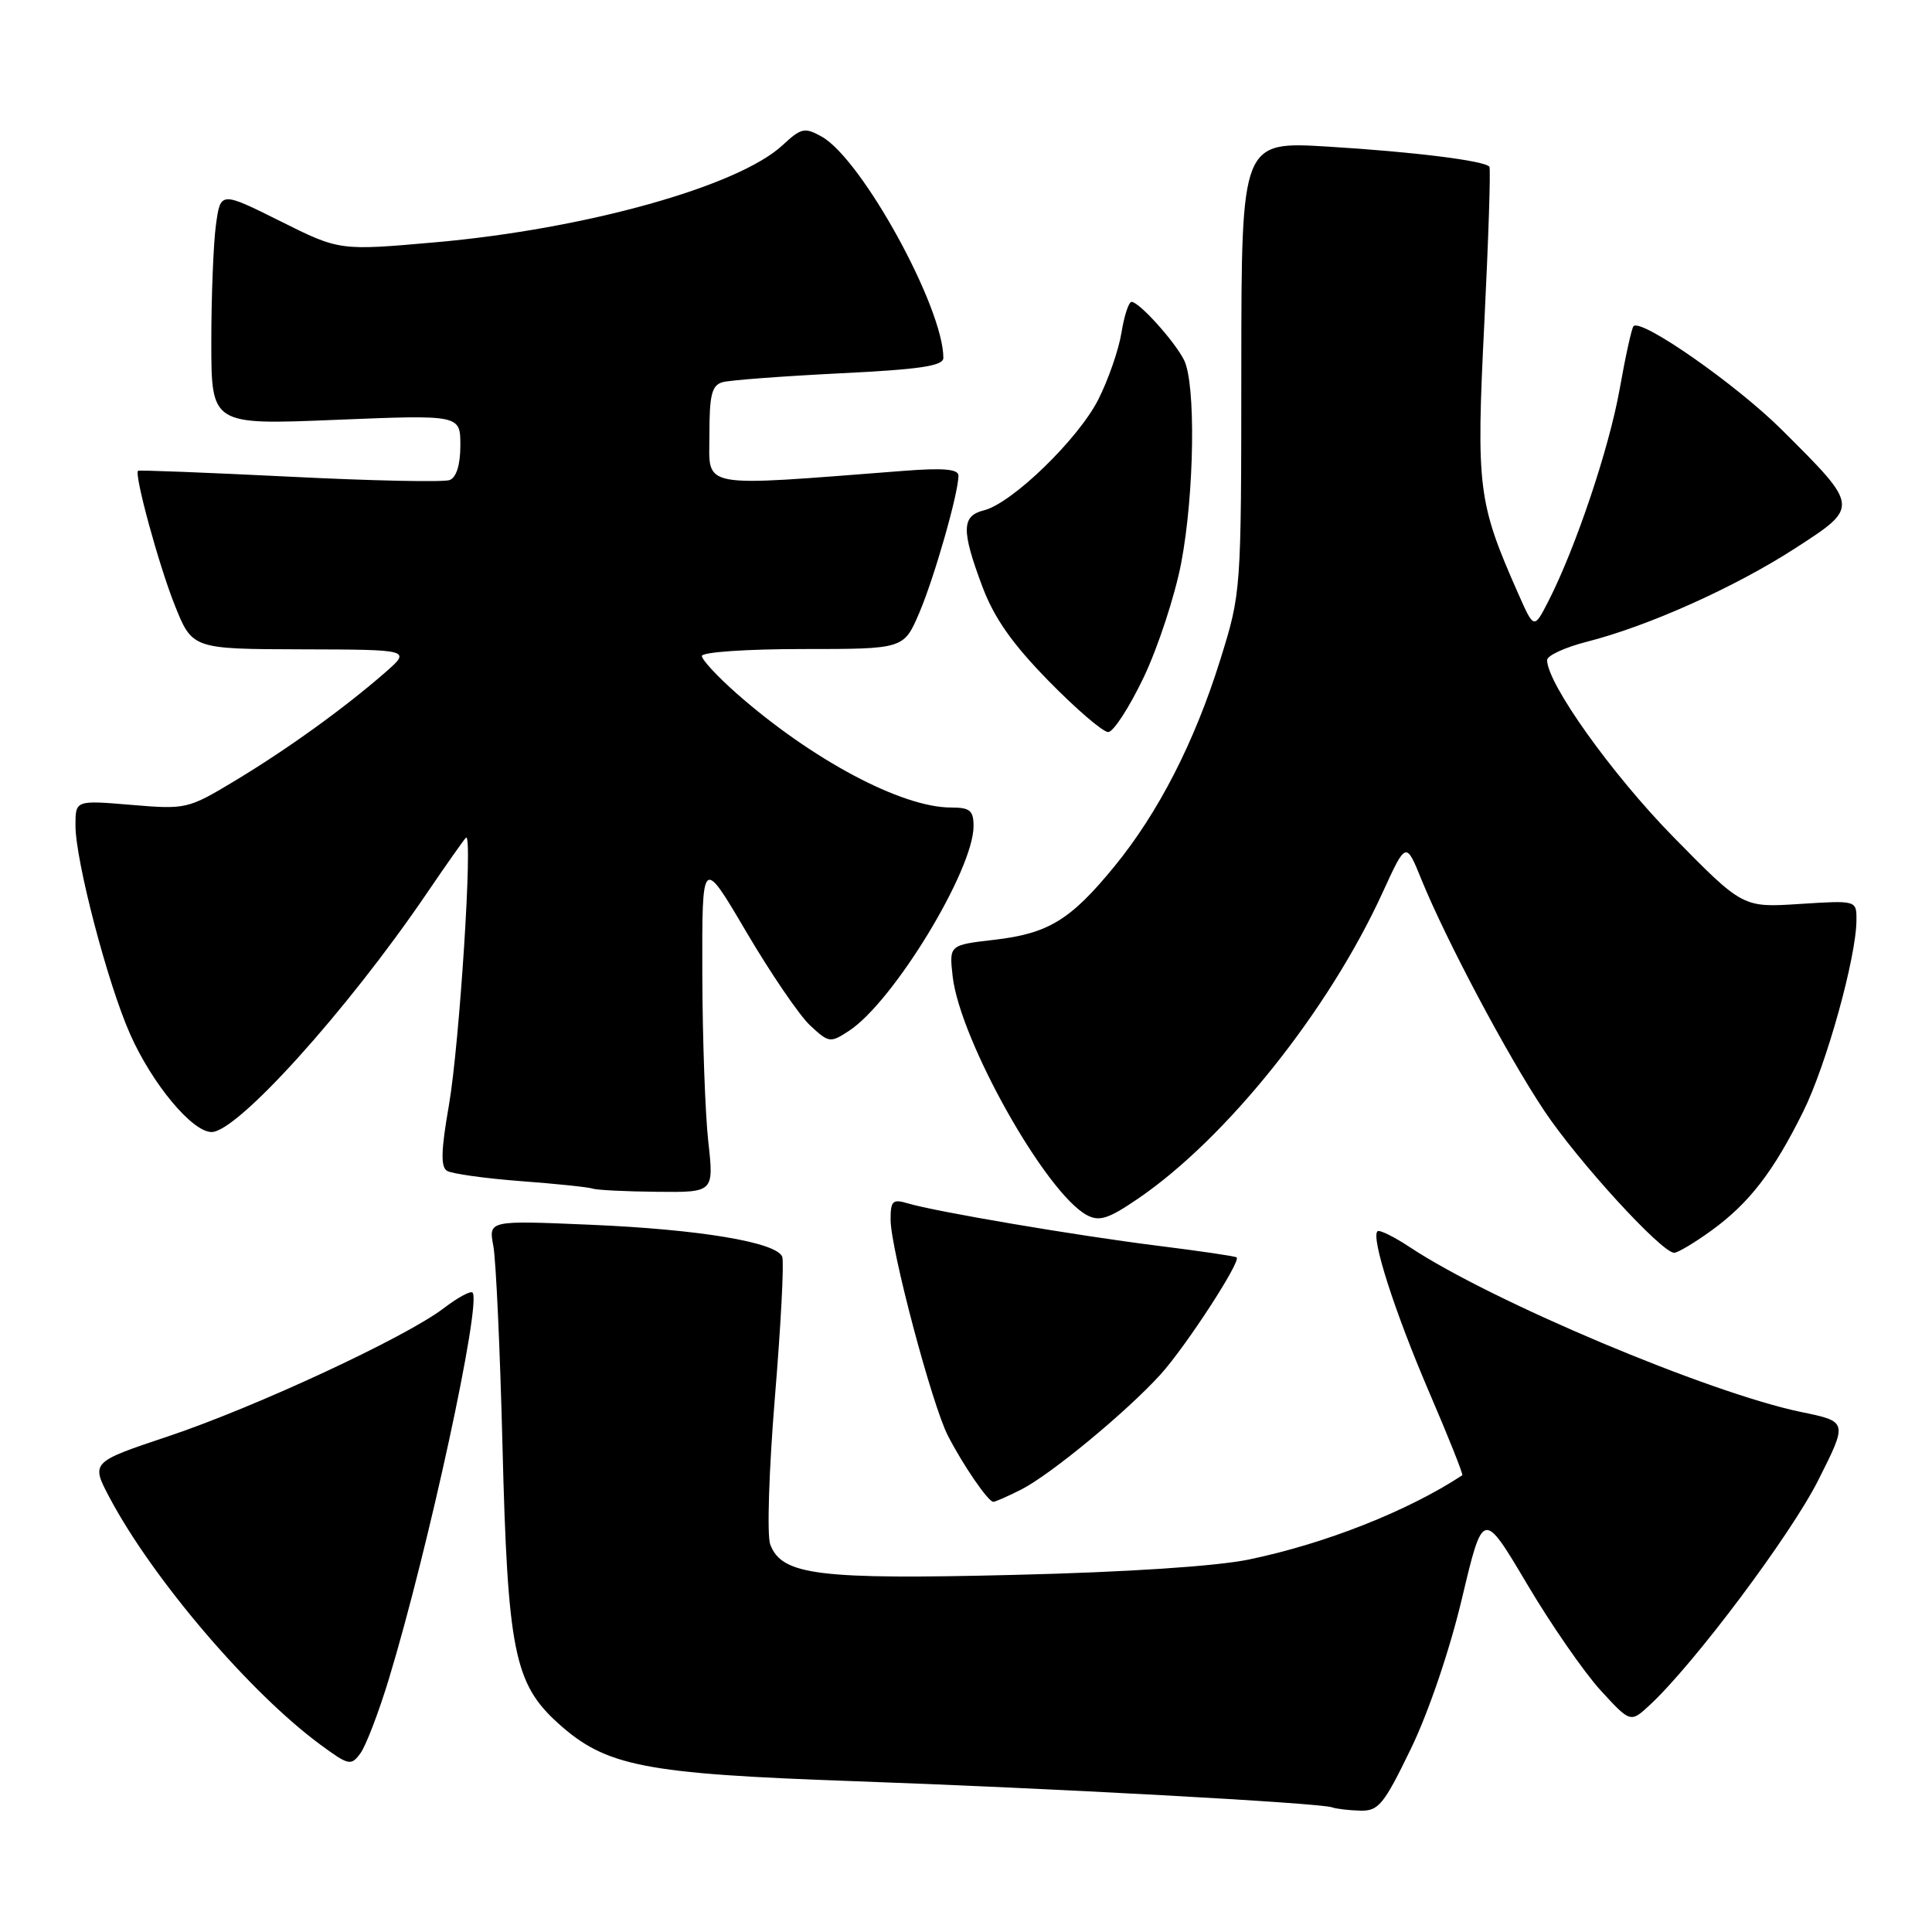 <?xml version="1.0" encoding="UTF-8" standalone="no"?>
<!DOCTYPE svg PUBLIC "-//W3C//DTD SVG 1.1//EN" "http://www.w3.org/Graphics/SVG/1.1/DTD/svg11.dtd" >
<svg xmlns="http://www.w3.org/2000/svg" xmlns:xlink="http://www.w3.org/1999/xlink" version="1.1" viewBox="0 0 256 256">
 <g >
 <path fill="currentColor"
d=" M 186.95 231.72 C 189.30 226.87 192.11 218.60 193.73 211.75 C 196.51 200.07 196.51 200.07 202.31 209.84 C 205.49 215.22 209.89 221.57 212.07 223.96 C 216.05 228.30 216.05 228.30 218.63 225.90 C 224.50 220.45 237.29 203.37 240.93 196.13 C 244.84 188.37 244.84 188.37 238.67 187.10 C 226.52 184.59 197.69 172.46 186.83 165.27 C 184.70 163.86 182.76 162.91 182.52 163.15 C 181.65 164.02 184.81 173.84 189.38 184.49 C 191.94 190.44 193.91 195.38 193.76 195.48 C 186.55 200.22 175.62 204.54 165.50 206.64 C 161.17 207.54 149.31 208.32 134.43 208.68 C 108.41 209.32 103.60 208.72 102.06 204.65 C 101.61 203.46 101.89 194.74 102.68 185.13 C 103.47 175.57 103.91 167.21 103.65 166.53 C 102.91 164.60 92.65 162.89 78.11 162.28 C 64.73 161.71 64.73 161.71 65.37 165.10 C 65.72 166.97 66.26 178.85 66.58 191.50 C 67.26 218.70 68.14 223.08 73.93 228.32 C 80.27 234.05 85.28 235.03 113.00 236.01 C 139.20 236.94 174.85 238.89 176.50 239.48 C 177.05 239.68 178.72 239.88 180.22 239.92 C 182.66 239.99 183.35 239.15 186.95 231.72 Z  M 51.52 222.50 C 56.77 205.21 63.85 172.52 62.61 171.27 C 62.34 171.01 60.62 171.95 58.78 173.36 C 53.71 177.22 33.81 186.47 22.26 190.33 C 12.03 193.75 12.03 193.75 14.55 198.50 C 20.29 209.29 33.13 224.32 42.47 231.19 C 46.23 233.95 46.52 234.01 47.77 232.30 C 48.49 231.31 50.18 226.90 51.52 222.50 Z  M 135.30 197.38 C 139.18 195.42 149.29 187.07 153.78 182.12 C 157.15 178.39 164.49 167.10 163.86 166.61 C 163.66 166.45 159.00 165.77 153.50 165.08 C 142.74 163.74 123.92 160.55 120.25 159.44 C 118.28 158.85 118.00 159.13 118.01 161.63 C 118.01 165.48 123.48 186.09 125.59 190.21 C 127.58 194.10 130.94 199.00 131.62 199.00 C 131.88 199.00 133.54 198.27 135.30 197.38 Z  M 226.75 163.07 C 231.77 159.43 234.97 155.29 238.93 147.30 C 242.01 141.10 245.98 126.81 245.99 121.90 C 246.00 119.30 246.00 119.30 238.46 119.78 C 230.93 120.27 230.93 120.27 221.71 110.88 C 213.59 102.60 205.00 90.57 205.00 87.46 C 205.00 86.87 207.36 85.78 210.25 85.04 C 218.40 82.97 229.89 77.81 237.84 72.67 C 246.41 67.13 246.42 67.23 236.09 56.94 C 230.08 50.96 217.50 42.17 216.45 43.22 C 216.21 43.46 215.38 47.22 214.61 51.58 C 213.20 59.46 208.77 72.63 205.16 79.68 C 203.26 83.38 203.26 83.38 201.17 78.65 C 195.83 66.57 195.59 64.71 196.68 42.81 C 197.23 31.64 197.54 22.32 197.35 22.09 C 196.70 21.29 187.31 20.12 176.00 19.43 C 164.50 18.73 164.50 18.73 164.48 48.61 C 164.47 78.50 164.47 78.50 161.68 87.46 C 158.28 98.35 153.48 107.71 147.62 114.86 C 141.83 121.92 138.90 123.70 131.73 124.53 C 125.77 125.22 125.77 125.22 126.23 129.36 C 127.19 137.83 138.58 158.10 144.02 161.01 C 145.66 161.89 146.88 161.50 150.76 158.85 C 162.52 150.84 176.05 133.91 183.21 118.25 C 186.30 111.50 186.30 111.50 188.33 116.50 C 191.59 124.51 199.66 139.73 204.58 147.12 C 209.04 153.83 220.17 166.00 221.84 166.00 C 222.31 166.00 224.52 164.68 226.75 163.07 Z  M 93.85 151.25 C 93.44 147.54 93.08 137.53 93.06 129.00 C 93.02 113.50 93.02 113.50 98.90 123.50 C 102.14 129.00 105.94 134.58 107.36 135.89 C 109.83 138.19 110.02 138.21 112.50 136.59 C 118.38 132.74 129.00 115.28 129.00 109.47 C 129.00 107.39 128.52 107.00 126.01 107.00 C 119.48 107.00 107.60 100.68 97.62 91.90 C 95.08 89.66 93.00 87.42 93.00 86.92 C 93.00 86.41 98.95 86.00 106.38 86.00 C 119.75 86.00 119.75 86.00 121.79 81.25 C 123.79 76.58 127.00 65.36 127.00 63.02 C 127.00 62.16 125.00 61.98 119.75 62.39 C 92.23 64.51 94.00 64.83 94.00 57.64 C 94.00 52.30 94.31 51.05 95.75 50.64 C 96.71 50.37 103.69 49.85 111.25 49.47 C 121.93 48.95 125.00 48.49 125.00 47.42 C 125.00 40.73 114.21 21.10 108.89 18.11 C 106.62 16.84 106.17 16.94 103.67 19.26 C 97.80 24.69 77.61 30.34 57.75 32.10 C 44.99 33.23 44.99 33.23 37.11 29.29 C 29.22 25.36 29.22 25.36 28.61 29.82 C 28.28 32.27 28.00 39.24 28.00 45.29 C 28.00 56.31 28.00 56.31 44.50 55.63 C 61.00 54.96 61.00 54.96 61.00 59.01 C 61.00 61.59 60.48 63.26 59.58 63.61 C 58.80 63.91 49.23 63.71 38.33 63.16 C 27.42 62.62 18.41 62.27 18.29 62.38 C 17.77 62.89 21.02 74.82 23.13 80.12 C 25.47 86.00 25.47 86.00 39.98 86.04 C 54.50 86.08 54.50 86.08 51.00 89.14 C 45.57 93.87 38.11 99.25 31.14 103.45 C 24.89 107.21 24.66 107.26 17.39 106.65 C 10.00 106.03 10.00 106.03 10.00 109.38 C 10.00 114.05 14.27 130.36 17.25 137.05 C 20.18 143.64 25.47 150.00 28.04 150.00 C 31.45 150.00 45.98 133.90 56.46 118.50 C 59.08 114.65 61.45 111.28 61.74 111.00 C 62.70 110.09 60.89 138.36 59.48 146.47 C 58.44 152.41 58.38 154.62 59.23 155.14 C 59.86 155.53 64.23 156.14 68.94 156.50 C 73.65 156.85 77.95 157.30 78.50 157.49 C 79.05 157.69 82.90 157.88 87.05 157.92 C 94.60 158.00 94.60 158.00 93.85 151.25 Z  M 151.56 89.72 C 153.46 85.72 155.68 78.93 156.51 74.63 C 158.27 65.42 158.47 50.78 156.88 47.68 C 155.57 45.13 150.93 40.00 149.94 40.00 C 149.56 40.00 148.96 41.84 148.60 44.08 C 148.24 46.33 146.86 50.31 145.53 52.94 C 142.86 58.20 134.11 66.68 130.38 67.62 C 127.41 68.36 127.37 70.24 130.15 77.68 C 131.73 81.89 134.10 85.27 138.94 90.22 C 142.59 93.95 146.14 97.00 146.84 97.00 C 147.53 97.00 149.65 93.72 151.56 89.72 Z "/>
</g>
</svg>